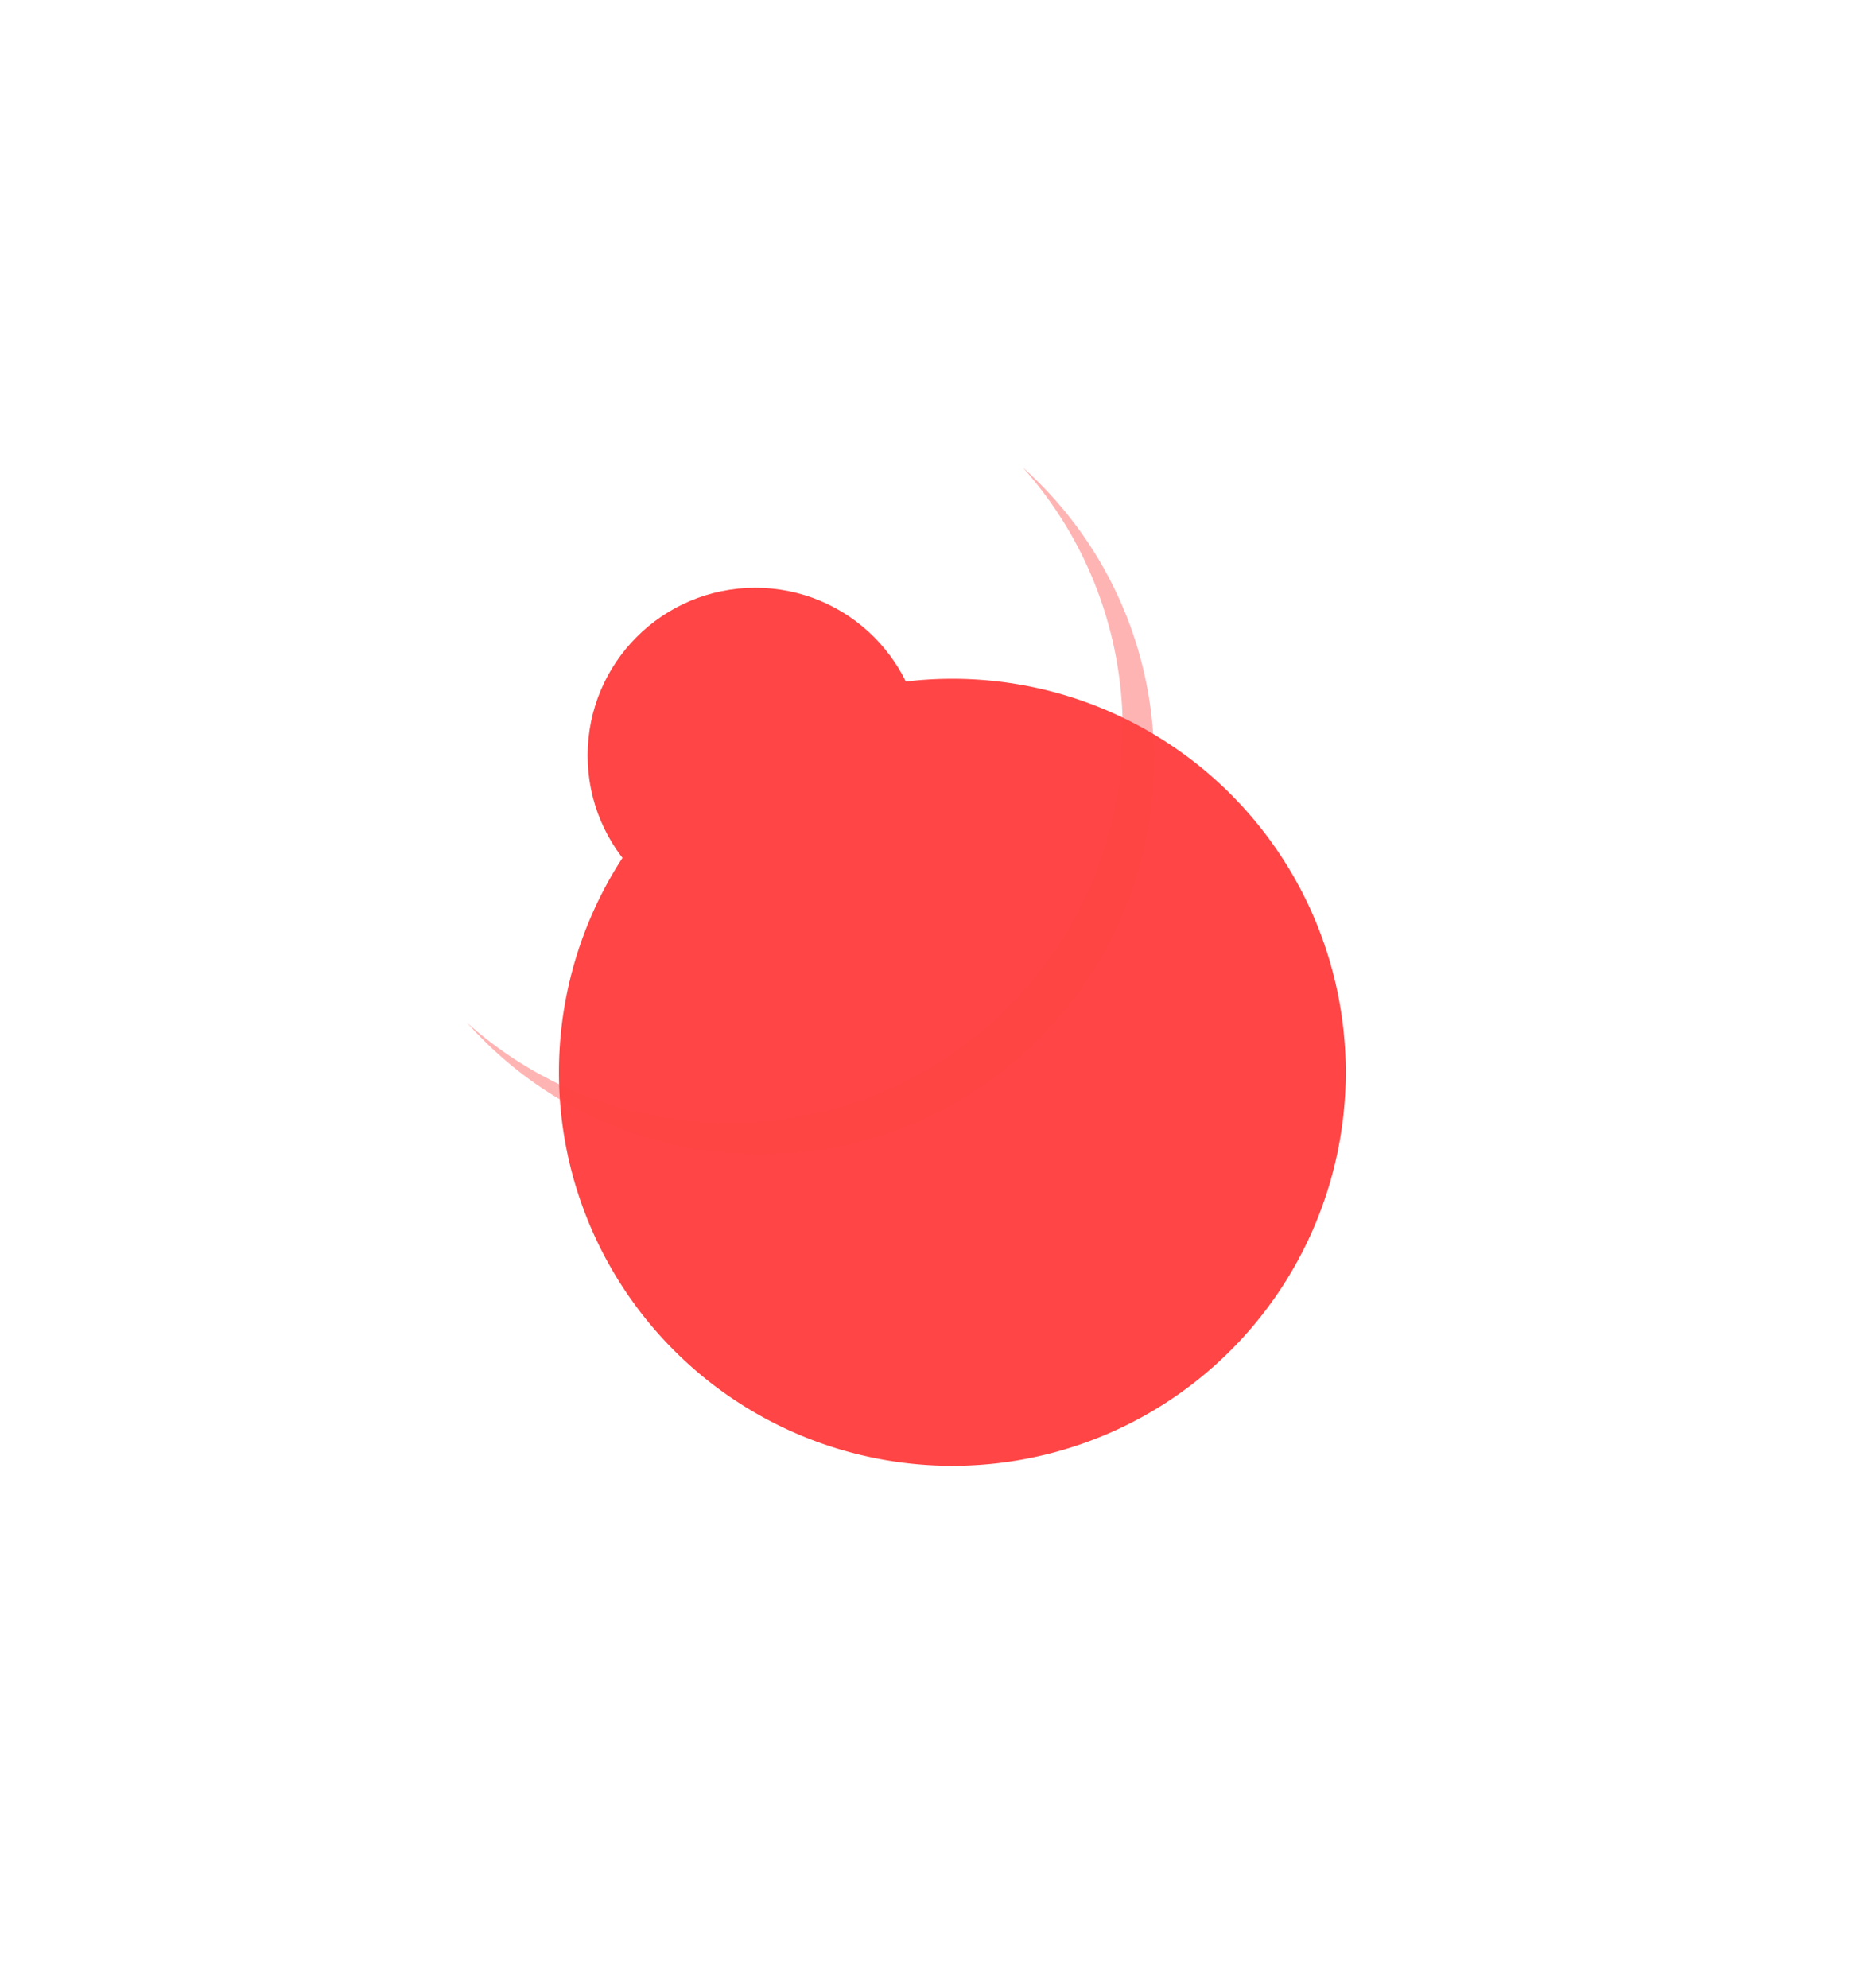 <svg xmlns="http://www.w3.org/2000/svg" xmlns:xlink="http://www.w3.org/1999/xlink" width="77.977" height="82.978" viewBox="0 0 77.977 82.978">
  <defs>
    <filter id="Tracé_72" x="1.53" y="6.53" width="76.447" height="76.447" filterUnits="userSpaceOnUse">
      <feOffset dx="8" dy="13" input="SourceAlpha"/>
      <feGaussianBlur stdDeviation="5" result="blur"/>
      <feFlood flood-color="#ff4545"/>
      <feComposite operator="in" in2="blur"/>
      <feComposite in="SourceGraphic"/>
    </filter>
  </defs>
  <g id="Groupe_1296" data-name="Groupe 1296" transform="translate(-606.745 -5946.989)">
    <g id="Groupe_11" data-name="Groupe 11" transform="translate(615.275 5955.52)">
      <g transform="matrix(1, 0, 0, 1, -8.53, -8.53)" filter="url(#Tracé_72)">
        <path id="Tracé_72-2" data-name="Tracé 72" d="M16.421,0A16.422,16.422,0,1,1,0,16.421,16.422,16.422,0,0,1,16.421,0Z" transform="translate(8.53 31.75) rotate(-45)" fill="#ff4545"/>
      </g>
      <path id="Soustraction_2" data-name="Soustraction 2" d="M5.478,28.666c-.227-.2-.452-.416-.669-.633A16.422,16.422,0,1,1,28.033,4.81c.22.22.437.449.644.682A16.422,16.422,0,0,0,5.48,28.665Z" transform="translate(6.47 6.47)" fill="#fff"/>
      <path id="Soustraction_1" data-name="Soustraction 1" d="M12.257,28.678A16.315,16.315,0,0,1,.644,23.868c-.22-.22-.437-.45-.645-.682A16.422,16.422,0,0,0,23.189,0c.241.216.469.432.679.642a16.42,16.42,0,0,1,0,23.223A16.312,16.312,0,0,1,12.257,28.678Z" transform="translate(10.967 10.967)" fill="#ff4545" opacity="0.4"/>
    </g>
    <circle id="Ellipse_41" data-name="Ellipse 41" cx="7" cy="7" r="7" transform="translate(631.275 5971.52)" fill="#ff4545"/>
  </g>
</svg>
